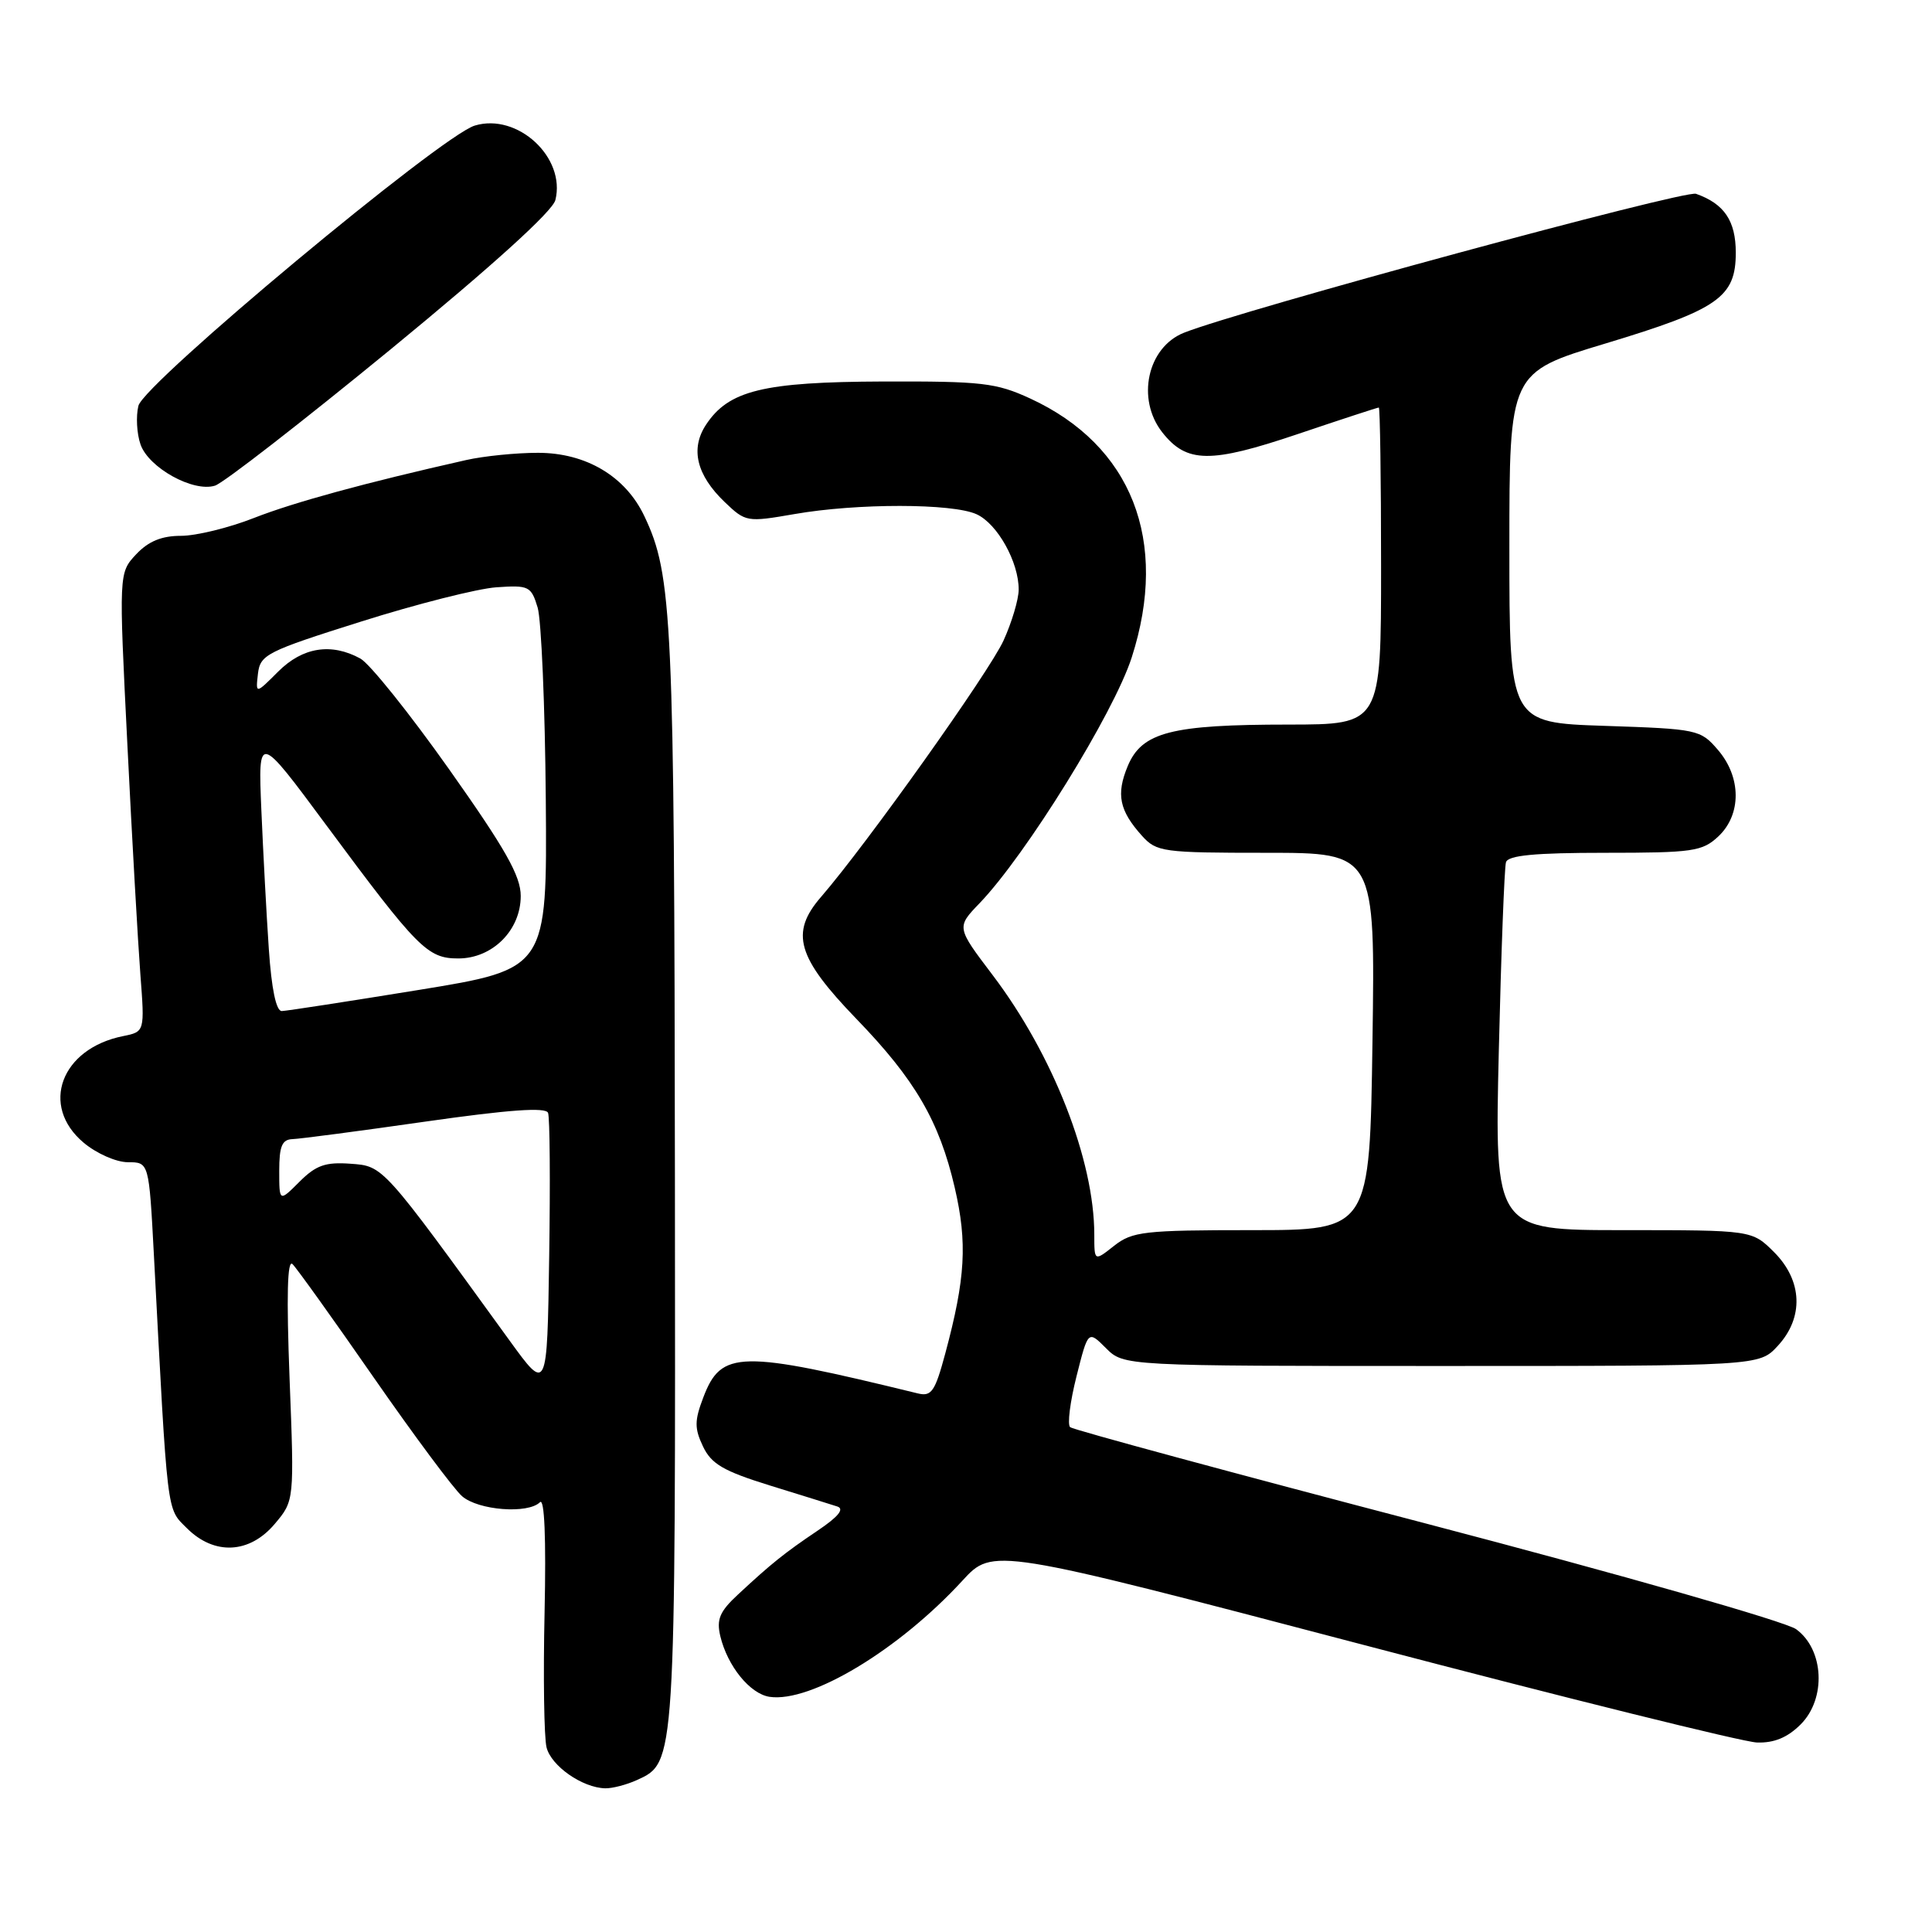<?xml version="1.0" encoding="UTF-8" standalone="no"?>
<!DOCTYPE svg PUBLIC "-//W3C//DTD SVG 1.1//EN" "http://www.w3.org/Graphics/SVG/1.1/DTD/svg11.dtd" >
<svg xmlns="http://www.w3.org/2000/svg" xmlns:xlink="http://www.w3.org/1999/xlink" version="1.1" viewBox="0 0 256 256">
 <g >
 <path fill="currentColor"
d=" M 84.39 235.87 C 89.53 233.52 89.51 233.99 89.43 156.00 C 89.35 81.79 89.10 76.22 85.38 68.39 C 82.88 63.11 77.65 60.00 71.28 60.00 C 68.39 60.00 64.11 60.43 61.76 60.96 C 48.41 63.97 39.00 66.54 33.66 68.63 C 30.34 69.94 25.98 71.00 23.98 71.00 C 21.42 71.00 19.67 71.72 18.04 73.45 C 15.74 75.91 15.74 75.91 16.88 98.70 C 17.50 111.24 18.28 124.92 18.60 129.11 C 19.18 136.71 19.18 136.71 16.31 137.29 C 8.07 138.94 5.26 146.52 11.08 151.41 C 12.78 152.84 15.40 154.00 16.95 154.00 C 19.74 154.00 19.74 154.00 20.39 166.25 C 22.24 201.32 22.05 199.78 24.76 202.49 C 28.39 206.12 33.07 205.89 36.41 201.92 C 39.00 198.85 39.00 198.85 38.37 182.67 C 37.95 171.70 38.07 166.82 38.76 167.50 C 39.32 168.05 44.16 174.80 49.50 182.50 C 54.85 190.20 60.12 197.29 61.22 198.25 C 63.37 200.13 69.96 200.64 71.55 199.05 C 72.15 198.45 72.37 203.81 72.16 213.62 C 71.97 222.15 72.09 230.22 72.42 231.54 C 73.04 234.01 77.17 236.89 80.20 236.96 C 81.14 236.98 83.02 236.49 84.39 235.87 Z  M 238.60 228.49 C 242.01 225.08 241.70 218.57 238.00 215.88 C 236.61 214.87 214.88 208.67 189.00 201.89 C 163.43 195.20 142.18 189.44 141.80 189.11 C 141.41 188.77 141.79 185.75 142.64 182.38 C 144.18 176.27 144.18 176.27 146.54 178.63 C 148.91 181.00 148.91 181.00 191.00 181.00 C 233.10 181.00 233.10 181.00 235.55 178.35 C 239.04 174.59 238.85 169.70 235.08 165.92 C 232.15 163.00 232.15 163.00 215.10 163.00 C 198.04 163.00 198.04 163.00 198.60 139.25 C 198.91 126.19 199.34 114.94 199.55 114.25 C 199.83 113.34 203.35 113.00 212.65 113.00 C 224.33 113.00 225.56 112.82 227.69 110.83 C 230.77 107.93 230.75 102.98 227.63 99.36 C 225.32 96.67 224.94 96.59 212.63 96.18 C 200.00 95.76 200.00 95.76 200.00 72.55 C 200.00 49.35 200.00 49.35 212.75 45.51 C 227.69 41.00 230.00 39.39 230.00 33.48 C 230.00 29.26 228.47 27.00 224.73 25.68 C 223.22 25.14 164.42 41.10 156.88 44.09 C 152.03 46.02 150.54 52.88 154.01 57.29 C 157.24 61.39 160.36 61.43 171.95 57.52 C 177.69 55.58 182.53 54.00 182.70 54.00 C 182.86 54.00 183.00 63.45 183.00 75.00 C 183.00 96.00 183.00 96.00 170.75 96.01 C 155.18 96.01 151.31 97.01 149.43 101.51 C 147.87 105.26 148.31 107.40 151.32 110.75 C 153.25 112.89 154.08 113.00 167.78 113.00 C 182.22 113.00 182.22 113.00 181.86 138.00 C 181.50 163.00 181.50 163.00 165.88 163.00 C 151.60 163.00 150.04 163.18 147.63 165.07 C 145.00 167.15 145.00 167.15 145.00 163.62 C 145.00 153.72 139.54 139.77 131.52 129.19 C 126.73 122.87 126.73 122.87 129.79 119.69 C 135.95 113.28 147.60 94.46 149.96 87.11 C 154.93 71.66 149.97 59.01 136.50 52.80 C 131.99 50.72 130.09 50.51 117.00 50.55 C 101.11 50.61 96.53 51.73 93.53 56.31 C 91.46 59.48 92.30 62.95 96.01 66.51 C 98.80 69.18 98.96 69.21 105.26 68.12 C 113.54 66.67 126.21 66.68 129.40 68.14 C 132.17 69.40 135.01 74.51 134.98 78.15 C 134.97 79.44 134.07 82.46 132.98 84.86 C 131.08 89.04 114.84 111.86 108.79 118.85 C 104.66 123.61 105.60 126.85 113.47 135.00 C 121.25 143.04 124.47 148.57 126.51 157.38 C 128.20 164.68 127.93 169.38 125.26 179.32 C 123.89 184.41 123.43 185.08 121.60 184.63 C 97.99 178.86 95.57 178.91 93.19 185.17 C 92.02 188.24 92.01 189.26 93.15 191.66 C 94.26 193.99 95.85 194.92 102.00 196.83 C 106.12 198.10 110.15 199.36 110.95 199.62 C 111.92 199.94 111.08 200.97 108.38 202.79 C 103.94 205.78 102.22 207.16 97.79 211.28 C 95.37 213.52 94.92 214.57 95.44 216.78 C 96.39 220.77 99.38 224.45 101.98 224.84 C 107.44 225.64 119.11 218.61 127.53 209.44 C 131.56 205.06 131.56 205.06 180.53 217.92 C 207.46 225.00 230.98 230.83 232.80 230.89 C 235.08 230.97 236.86 230.23 238.60 228.49 Z  M 51.75 46.30 C 65.27 35.20 73.21 28.01 73.59 26.51 C 75.00 20.87 68.58 14.93 62.91 16.64 C 58.46 17.98 19.09 50.78 18.34 53.77 C 18.00 55.15 18.12 57.46 18.62 58.89 C 19.69 61.98 25.61 65.26 28.49 64.35 C 29.60 64.01 40.06 55.88 51.75 46.30 Z  M 67.50 177.60 C 50.60 154.28 50.82 154.52 46.43 154.20 C 43.13 153.96 41.87 154.40 39.68 156.59 C 37.00 159.27 37.00 159.27 37.00 155.14 C 37.00 151.88 37.37 150.99 38.75 150.94 C 39.71 150.91 47.63 149.87 56.35 148.62 C 67.50 147.03 72.33 146.69 72.62 147.46 C 72.86 148.07 72.92 156.65 72.77 166.53 C 72.50 184.50 72.50 184.50 67.50 177.60 Z  M 35.62 125.75 C 35.31 121.21 34.87 112.92 34.63 107.32 C 34.20 97.14 34.20 97.14 43.22 109.32 C 55.37 125.72 56.64 127.00 60.73 127.00 C 65.26 127.00 69.00 123.26 69.00 118.72 C 69.00 116.06 66.97 112.48 59.50 101.92 C 54.28 94.54 48.99 87.94 47.75 87.26 C 43.89 85.15 40.10 85.75 36.86 88.99 C 33.87 91.98 33.87 91.98 34.18 89.27 C 34.48 86.74 35.32 86.31 47.85 82.36 C 55.19 80.04 63.25 78.00 65.76 77.82 C 70.08 77.52 70.38 77.67 71.24 80.50 C 71.73 82.15 72.22 93.60 72.32 105.95 C 72.50 128.40 72.50 128.40 55.50 131.17 C 46.15 132.69 37.98 133.95 37.34 133.97 C 36.59 133.99 35.98 131.05 35.62 125.75 Z "/>
</g>
</svg>